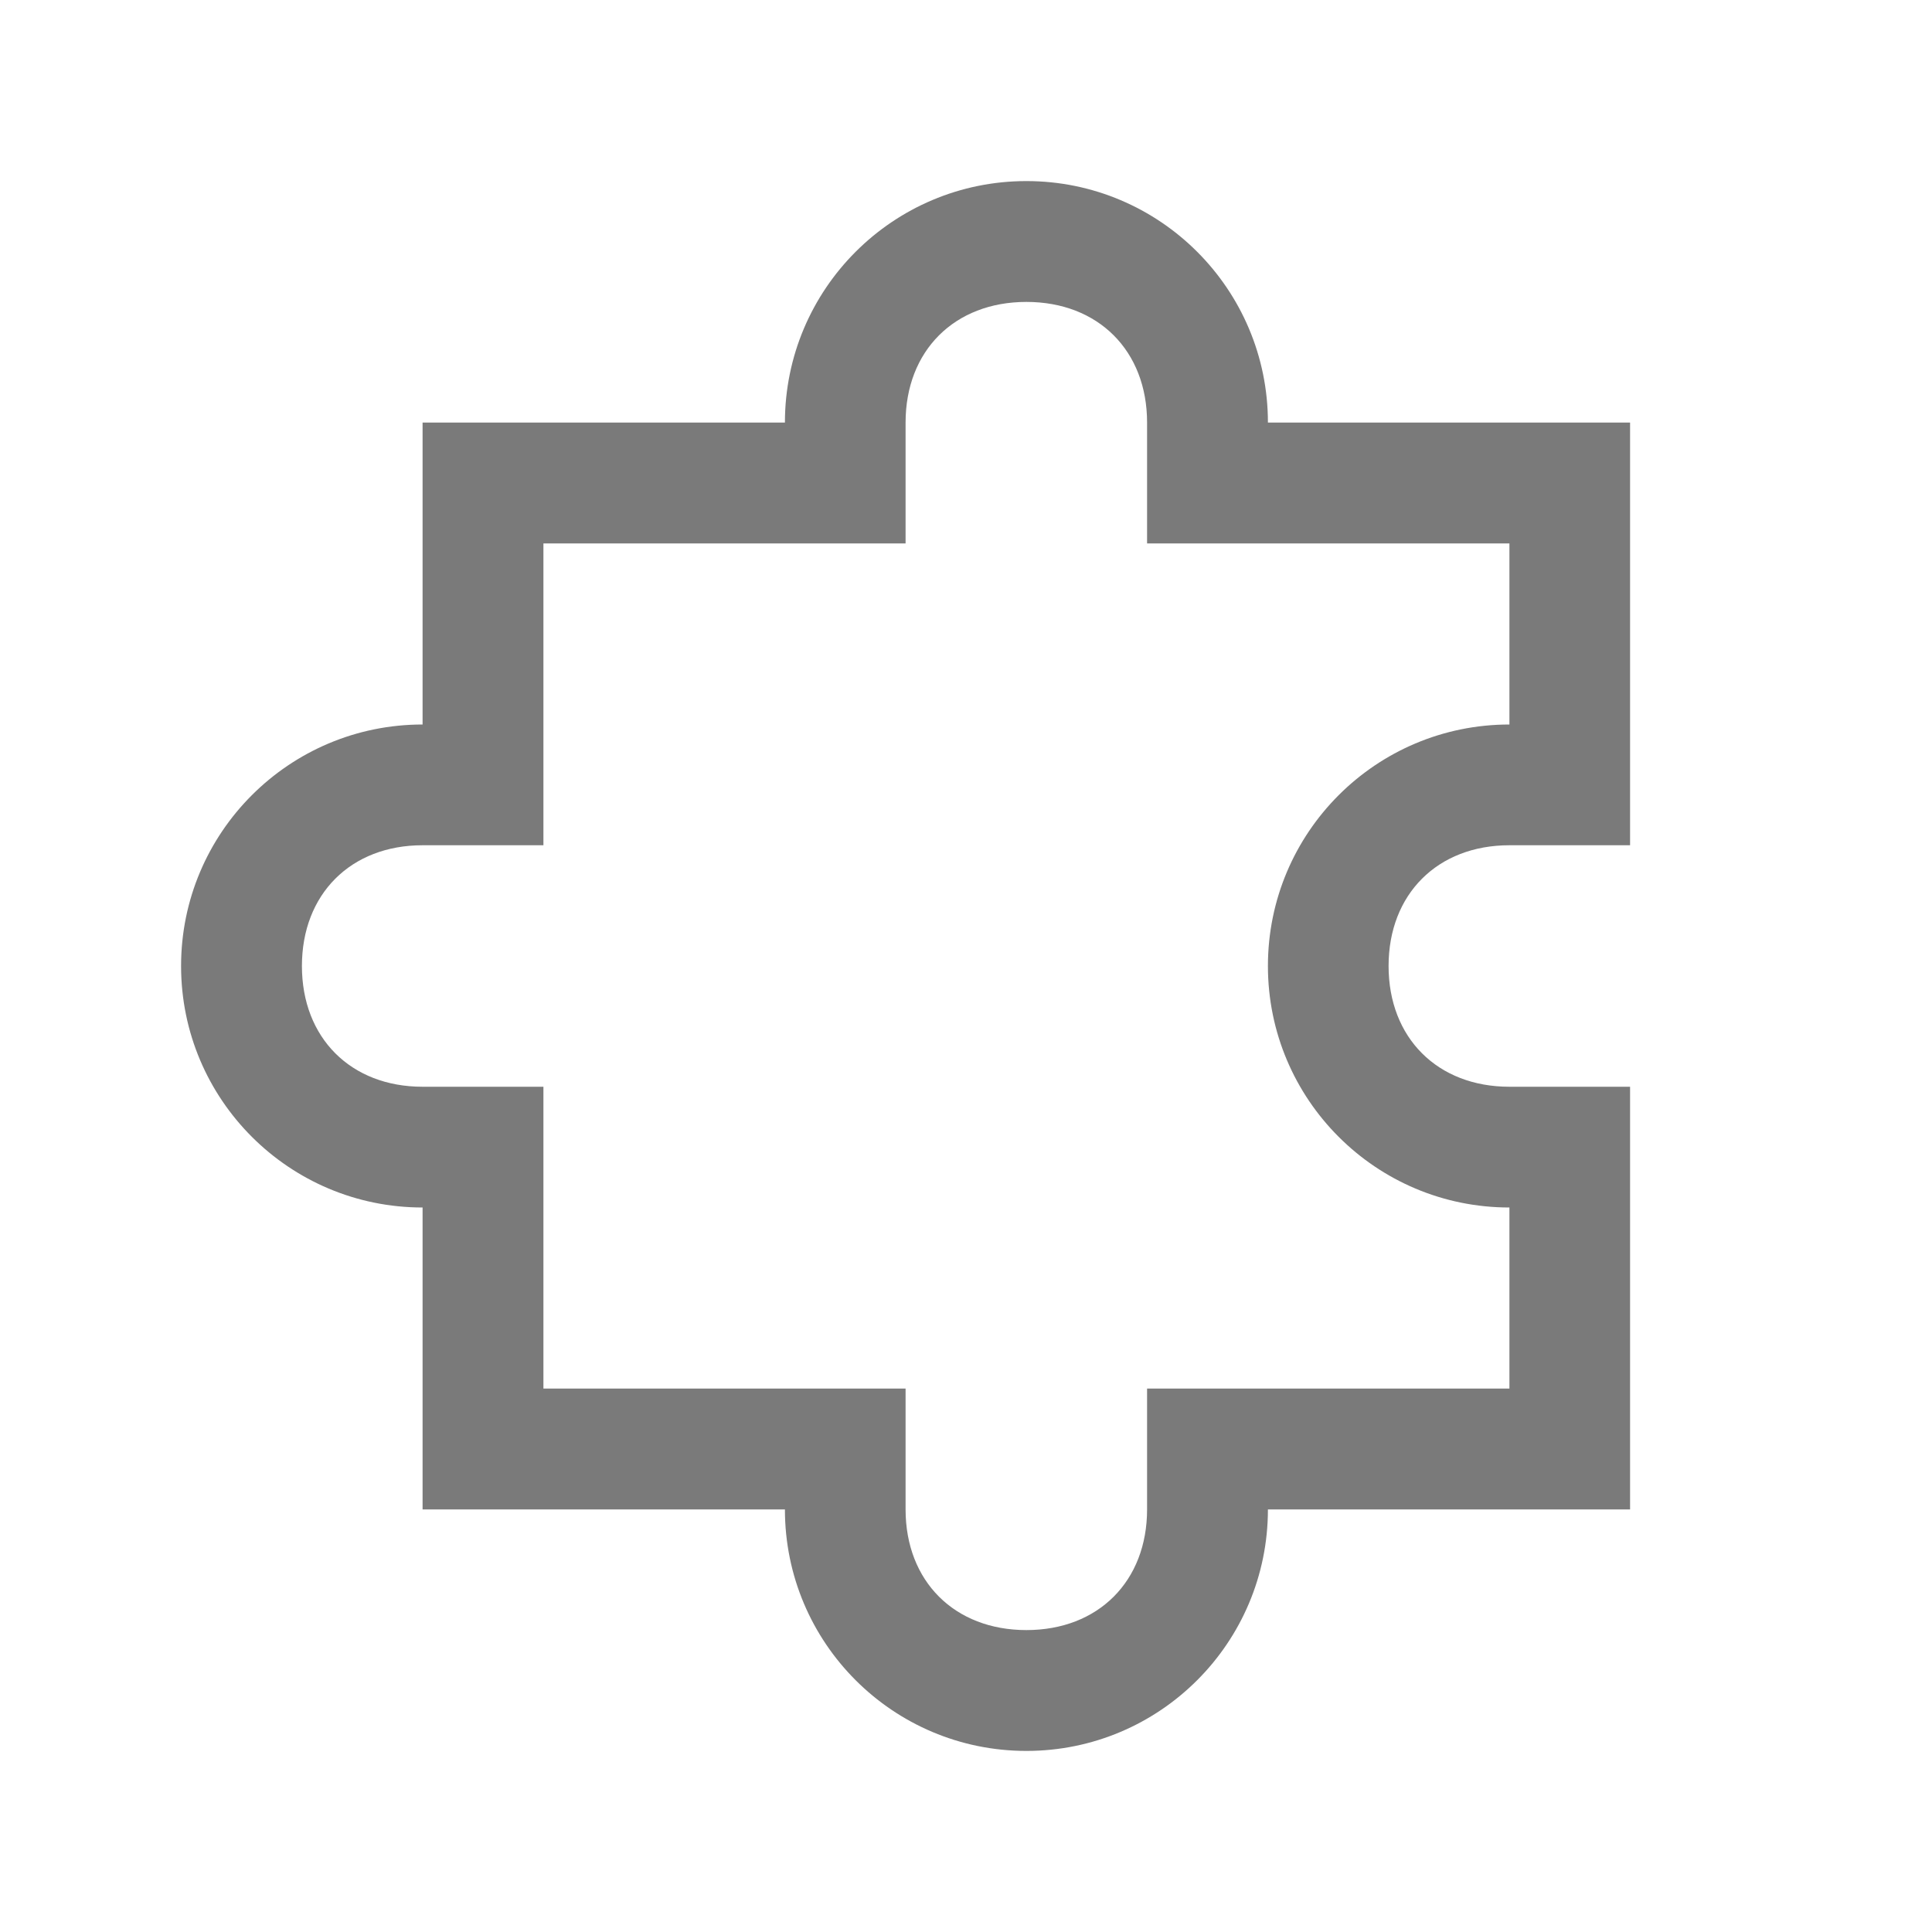 <svg width="22" height="22" viewBox="0 0 22 22" fill="none" xmlns="http://www.w3.org/2000/svg">
<path d="M11.688 2.062C10.168 2.062 8.938 3.293 8.938 4.812H4.812V8.25C3.293 8.25 2.062 9.481 2.062 11C2.062 12.519 3.293 13.75 4.812 13.75V17.188H8.938C8.938 18.707 10.168 19.938 11.688 19.938C13.207 19.938 14.438 18.707 14.438 17.188H18.562V12.375H17.188C16.369 12.375 15.812 11.818 15.812 11C15.812 10.182 16.369 9.625 17.188 9.625H18.562V4.812H14.438C14.438 3.293 13.207 2.062 11.688 2.062ZM11.688 3.438C12.506 3.438 13.062 3.994 13.062 4.812V6.188H17.188V8.25C15.668 8.25 14.438 9.481 14.438 11C14.438 12.519 15.668 13.75 17.188 13.75V15.812H13.062V17.188C13.062 18.006 12.506 18.562 11.688 18.562C10.869 18.562 10.312 18.006 10.312 17.188V15.812H6.188V12.375H4.812C3.994 12.375 3.438 11.818 3.438 11C3.438 10.182 3.994 9.625 4.812 9.625H6.188V6.188H10.312V4.812C10.312 3.994 10.869 3.438 11.688 3.438Z" fill="#7A7A7A"/>
</svg>
